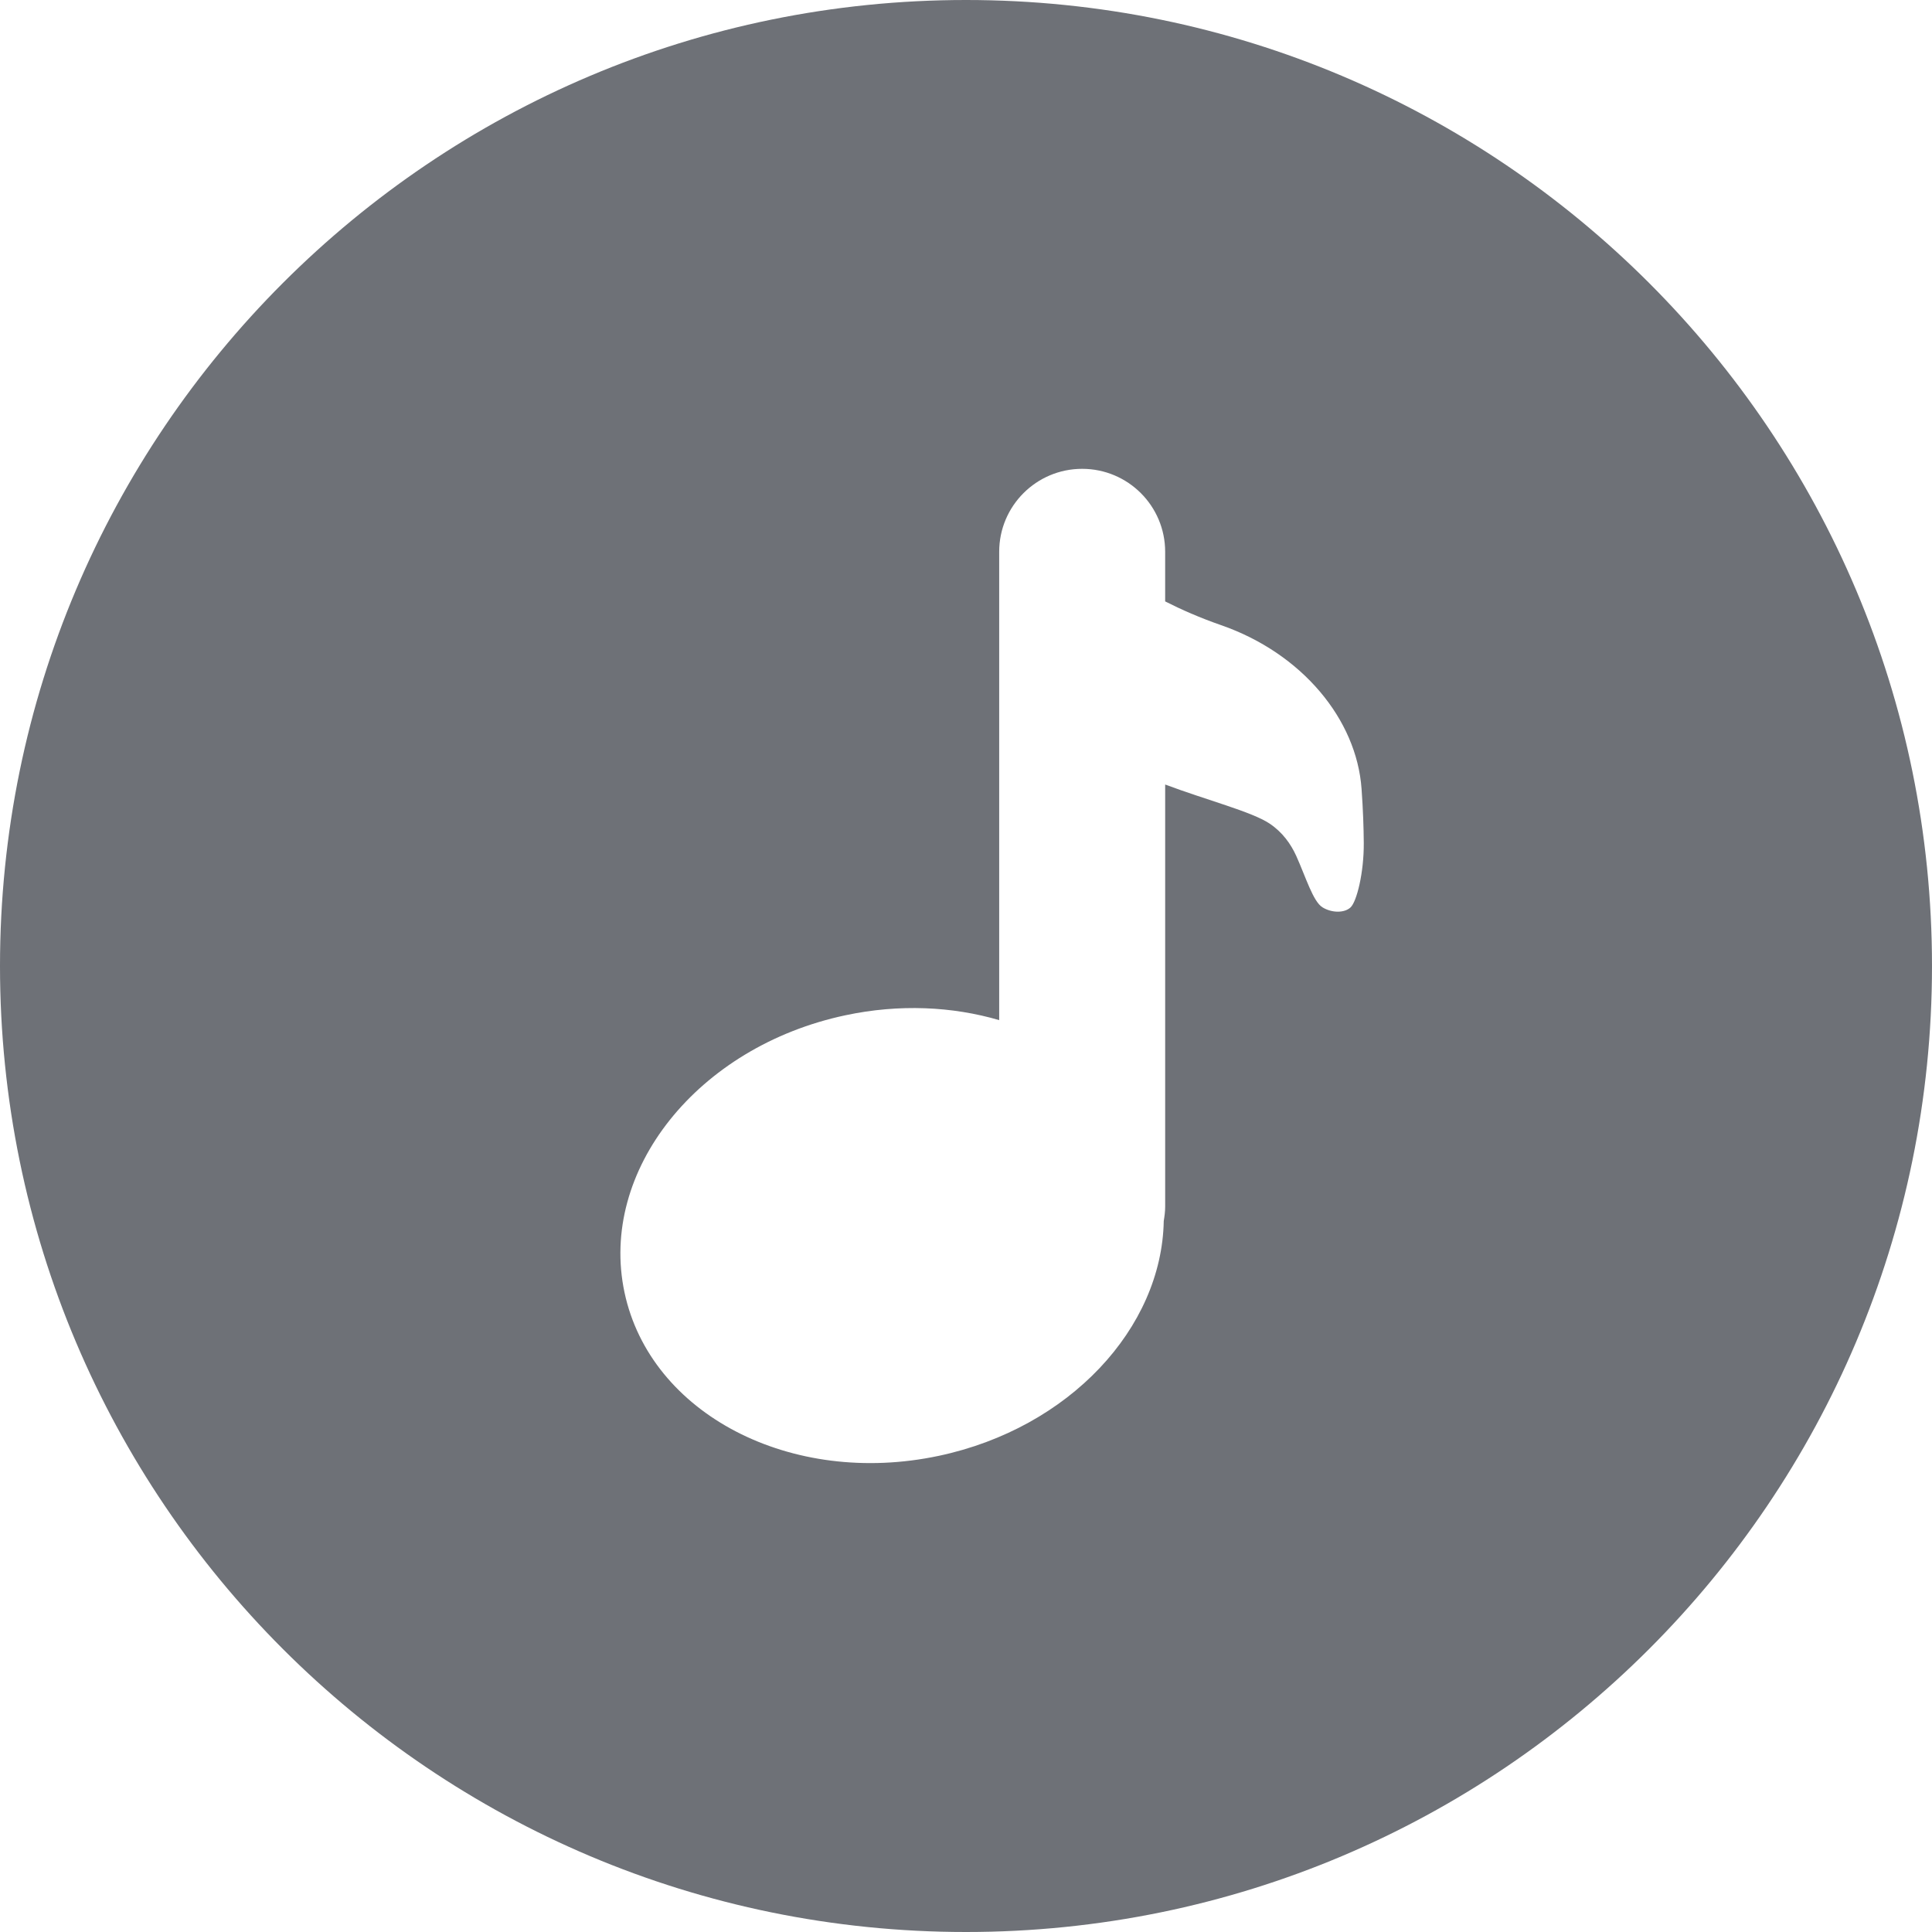 <?xml version="1.0" encoding="iso-8859-1"?>
<!-- Generator: Adobe Illustrator 16.0.0, SVG Export Plug-In . SVG Version: 6.00 Build 0)  -->
<!DOCTYPE svg PUBLIC "-//W3C//DTD SVG 1.1//EN" "http://www.w3.org/Graphics/SVG/1.1/DTD/svg11.dtd">
<svg version="1.1" id="Capa_1" xmlns="http://www.w3.org/2000/svg" xmlns:xlink="http://www.w3.org/1999/xlink" x="0px" y="0px"
	 width="408.221px" height="408.221px" viewBox="0 0 408.221 408.221" style="enable-background:new 0 0 408.221 408.221;"
	 xml:space="preserve">
<g>
	<path fill="#6E7177" d="M204.11,408.221c112.729,0,204.11-91.385,204.11-204.11C408.221,91.388,316.839,0,204.11,0C91.388,0,0,91.388,0,204.111
		C0,316.836,91.388,408.221,204.11,408.221z M178.627,214.522c11.401-2.425,22.598-1.872,32.496,1.025v-98.959
		c0-9.676,7.847-17.527,17.528-17.527c9.69,0,17.541,7.851,17.541,17.527v10.487c3.387,1.717,7.338,3.46,11.806,5.013
		c17.128,5.953,28.649,19.917,29.691,34.59c0.32,4.412,0.444,8.233,0.469,11.423c0.044,6.31-1.495,12.405-2.785,13.619
		c-1.286,1.216-3.939,1.216-5.931,0c-1.996-1.214-3.527-6.382-5.566-10.898c-1.118-2.457-2.869-4.967-5.619-6.803
		c-3.767-2.515-13.196-4.923-22.064-8.253v89.186c0,1.029-0.133,2.023-0.301,3.037c-0.396,22.586-19.885,43.745-47.504,49.616
		c-31.23,6.641-60.981-8.832-66.437-34.528C126.497,247.363,147.391,221.154,178.627,214.522z"/>
</g>
<g>
</g>
<g>
</g>
<g>
</g>
<g>
</g>
<g>
</g>
<g>
</g>
<g>
</g>
<g>
</g>
<g>
</g>
<g>
</g>
<g>
</g>
<g>
</g>
<g>
</g>
<g>
</g>
<g>
</g>
</svg>
